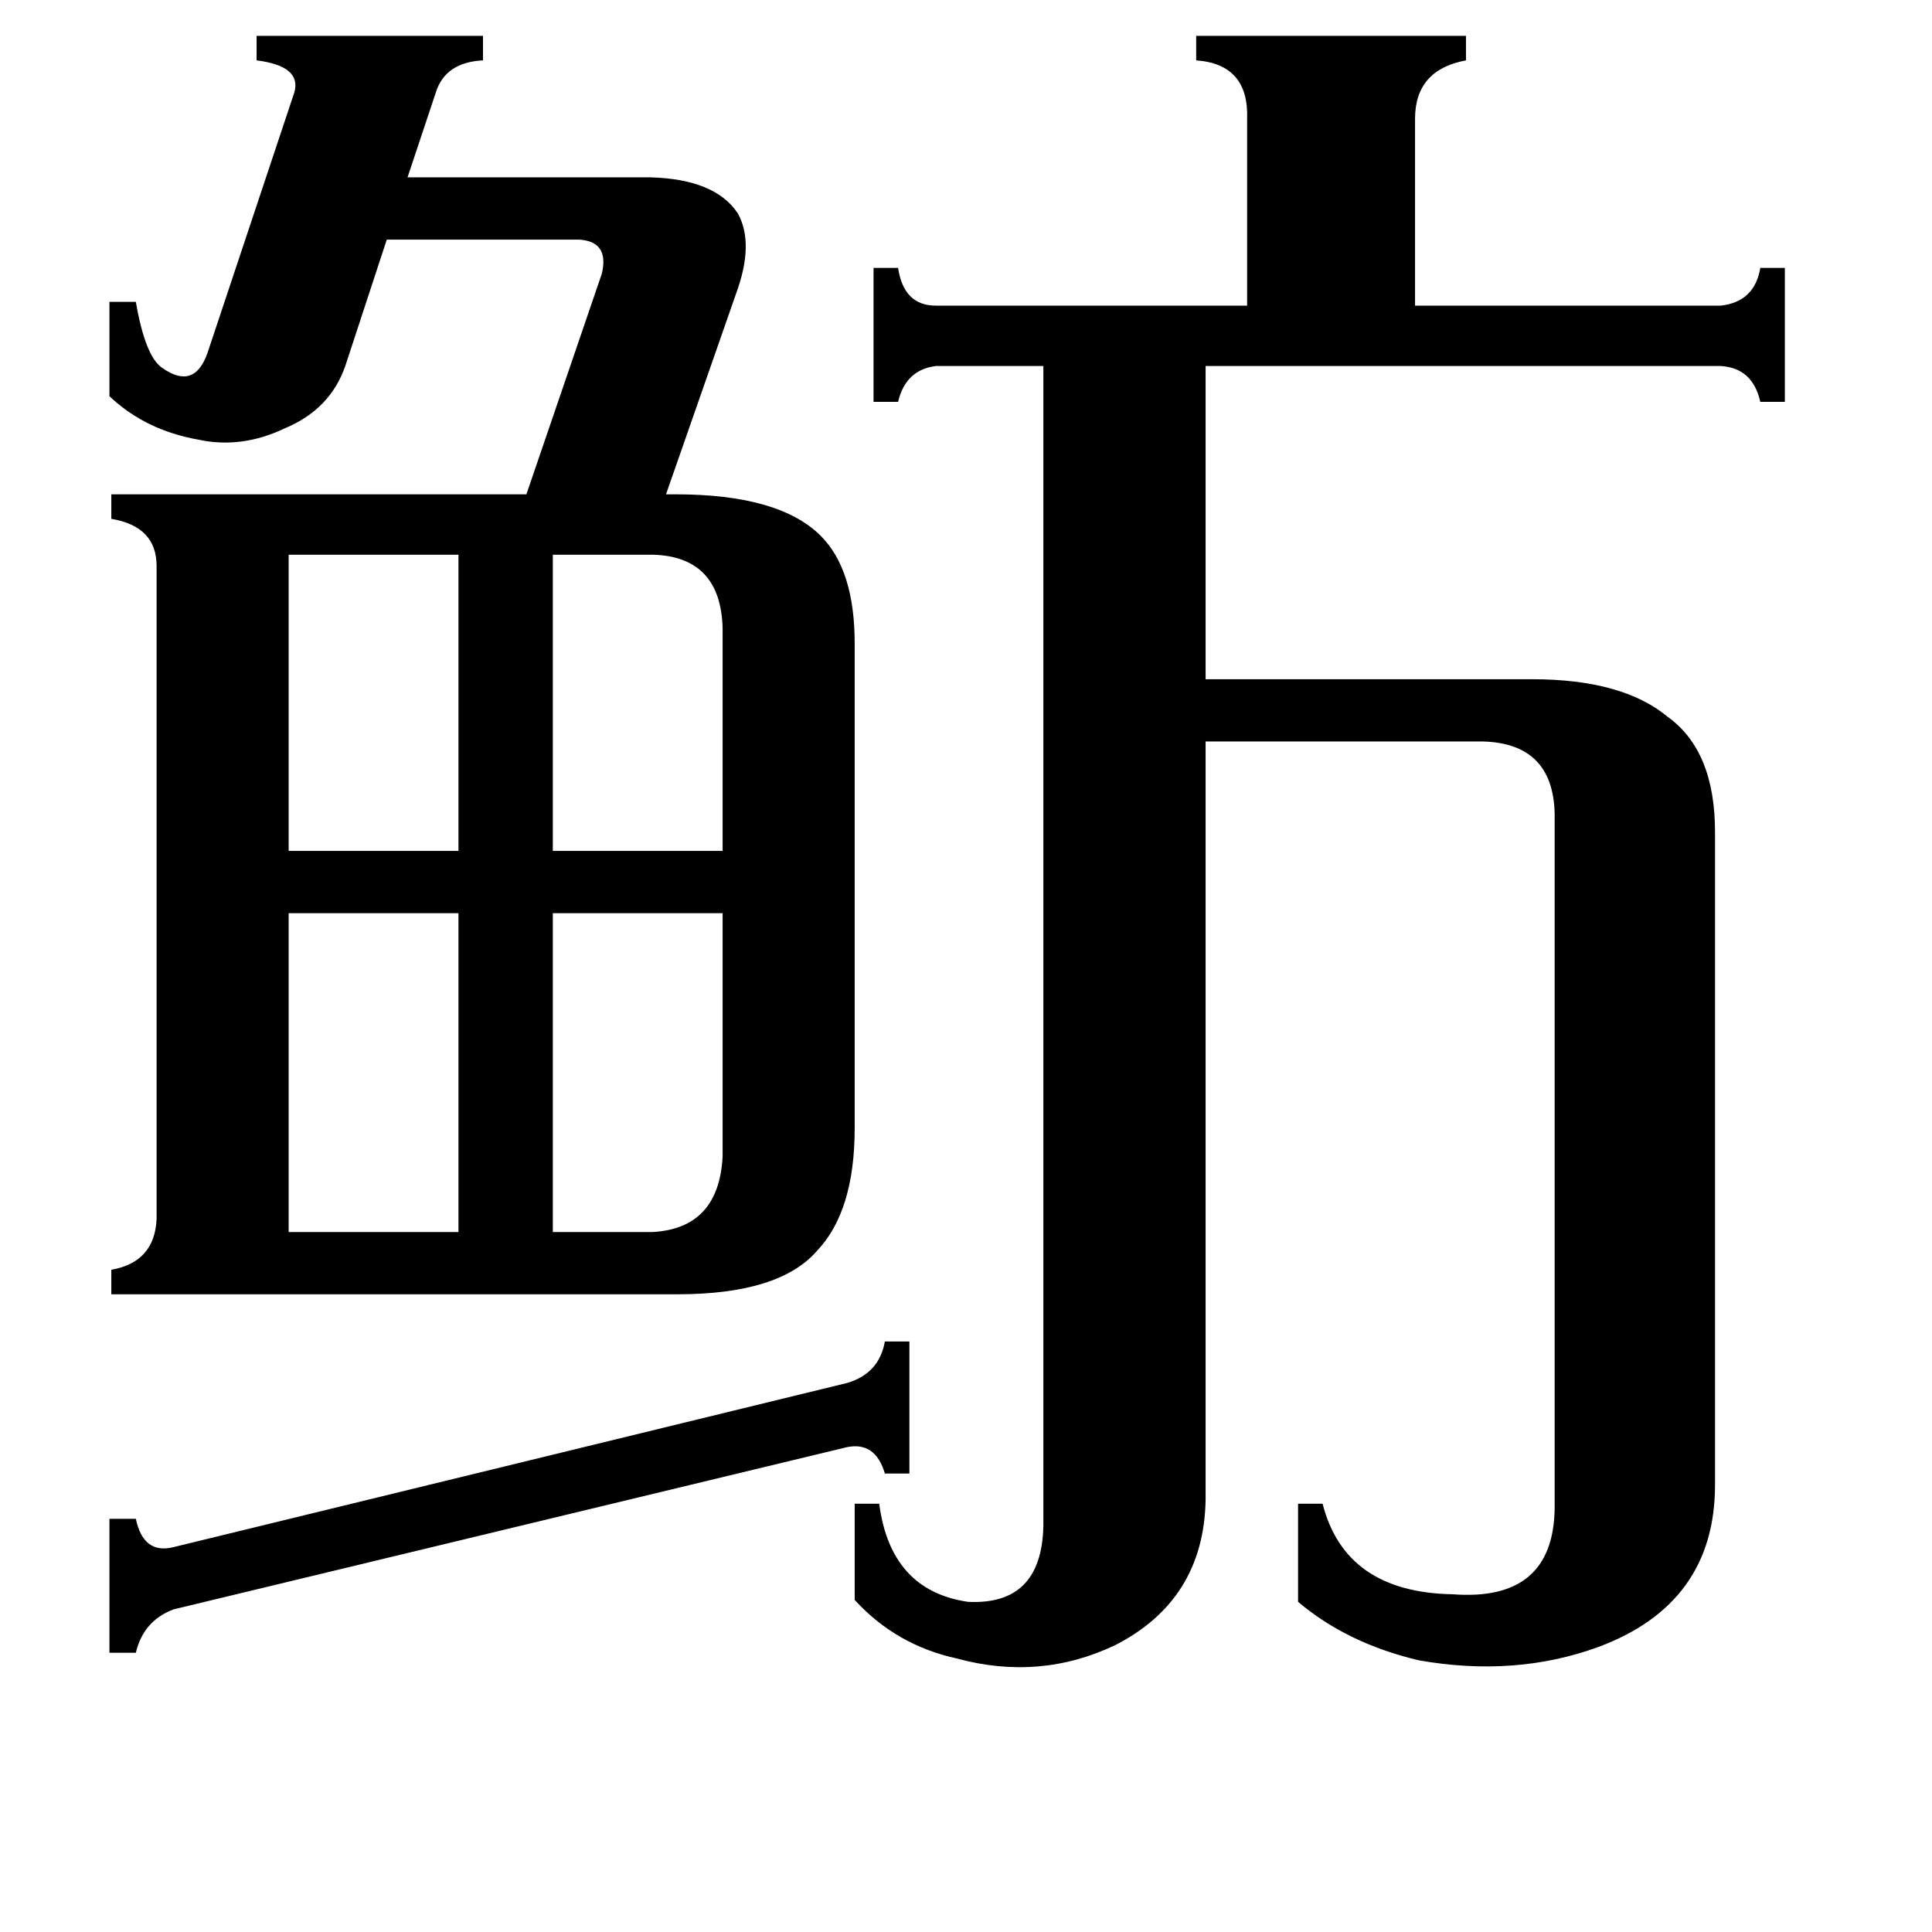 <svg xmlns="http://www.w3.org/2000/svg" viewBox="0 -800 1024 1024">
	<path fill="#000000" d="M346 -506H293V-349H383V-467Q382 -505 346 -506ZM153 -506V-349H243V-506ZM346 -147Q381 -149 383 -187V-316H293V-147ZM153 -147H243V-316H153ZM449 -67Q466 -72 469 -89H482V-19H469Q464 -36 449 -33L92 53Q76 59 72 76H58V5H72Q76 24 92 20ZM824 -369Q823 -406 786 -407H639V-5Q638 48 591 72Q551 91 507 79Q475 72 453 48V-3H466Q472 43 513 49Q552 51 553 9V-606H496Q480 -604 476 -587H463V-658H476Q479 -638 496 -638H661V-737Q662 -766 634 -768V-781H777V-768Q750 -763 750 -737V-638H912Q930 -640 933 -658H946V-587H933Q929 -605 912 -606H639V-440H812Q860 -440 884 -420Q909 -402 909 -359V-13Q909 50 847 73Q803 89 752 80Q714 71 688 49V-3H701Q713 44 770 45Q823 49 824 0ZM83 -500Q83 -521 59 -525V-538H279L319 -655Q323 -672 307 -673H205L183 -606Q175 -583 151 -573Q128 -562 105 -567Q77 -572 58 -590V-640H72Q77 -611 86 -605Q103 -593 110 -613L156 -751Q160 -765 136 -768V-781H256V-768Q236 -767 231 -751L216 -706H345Q379 -705 391 -687Q400 -671 390 -644L353 -538H358Q413 -538 435 -516Q453 -498 453 -459V-202Q453 -158 433 -137Q413 -114 359 -114H59V-127Q82 -131 83 -154Z"/>
</svg>